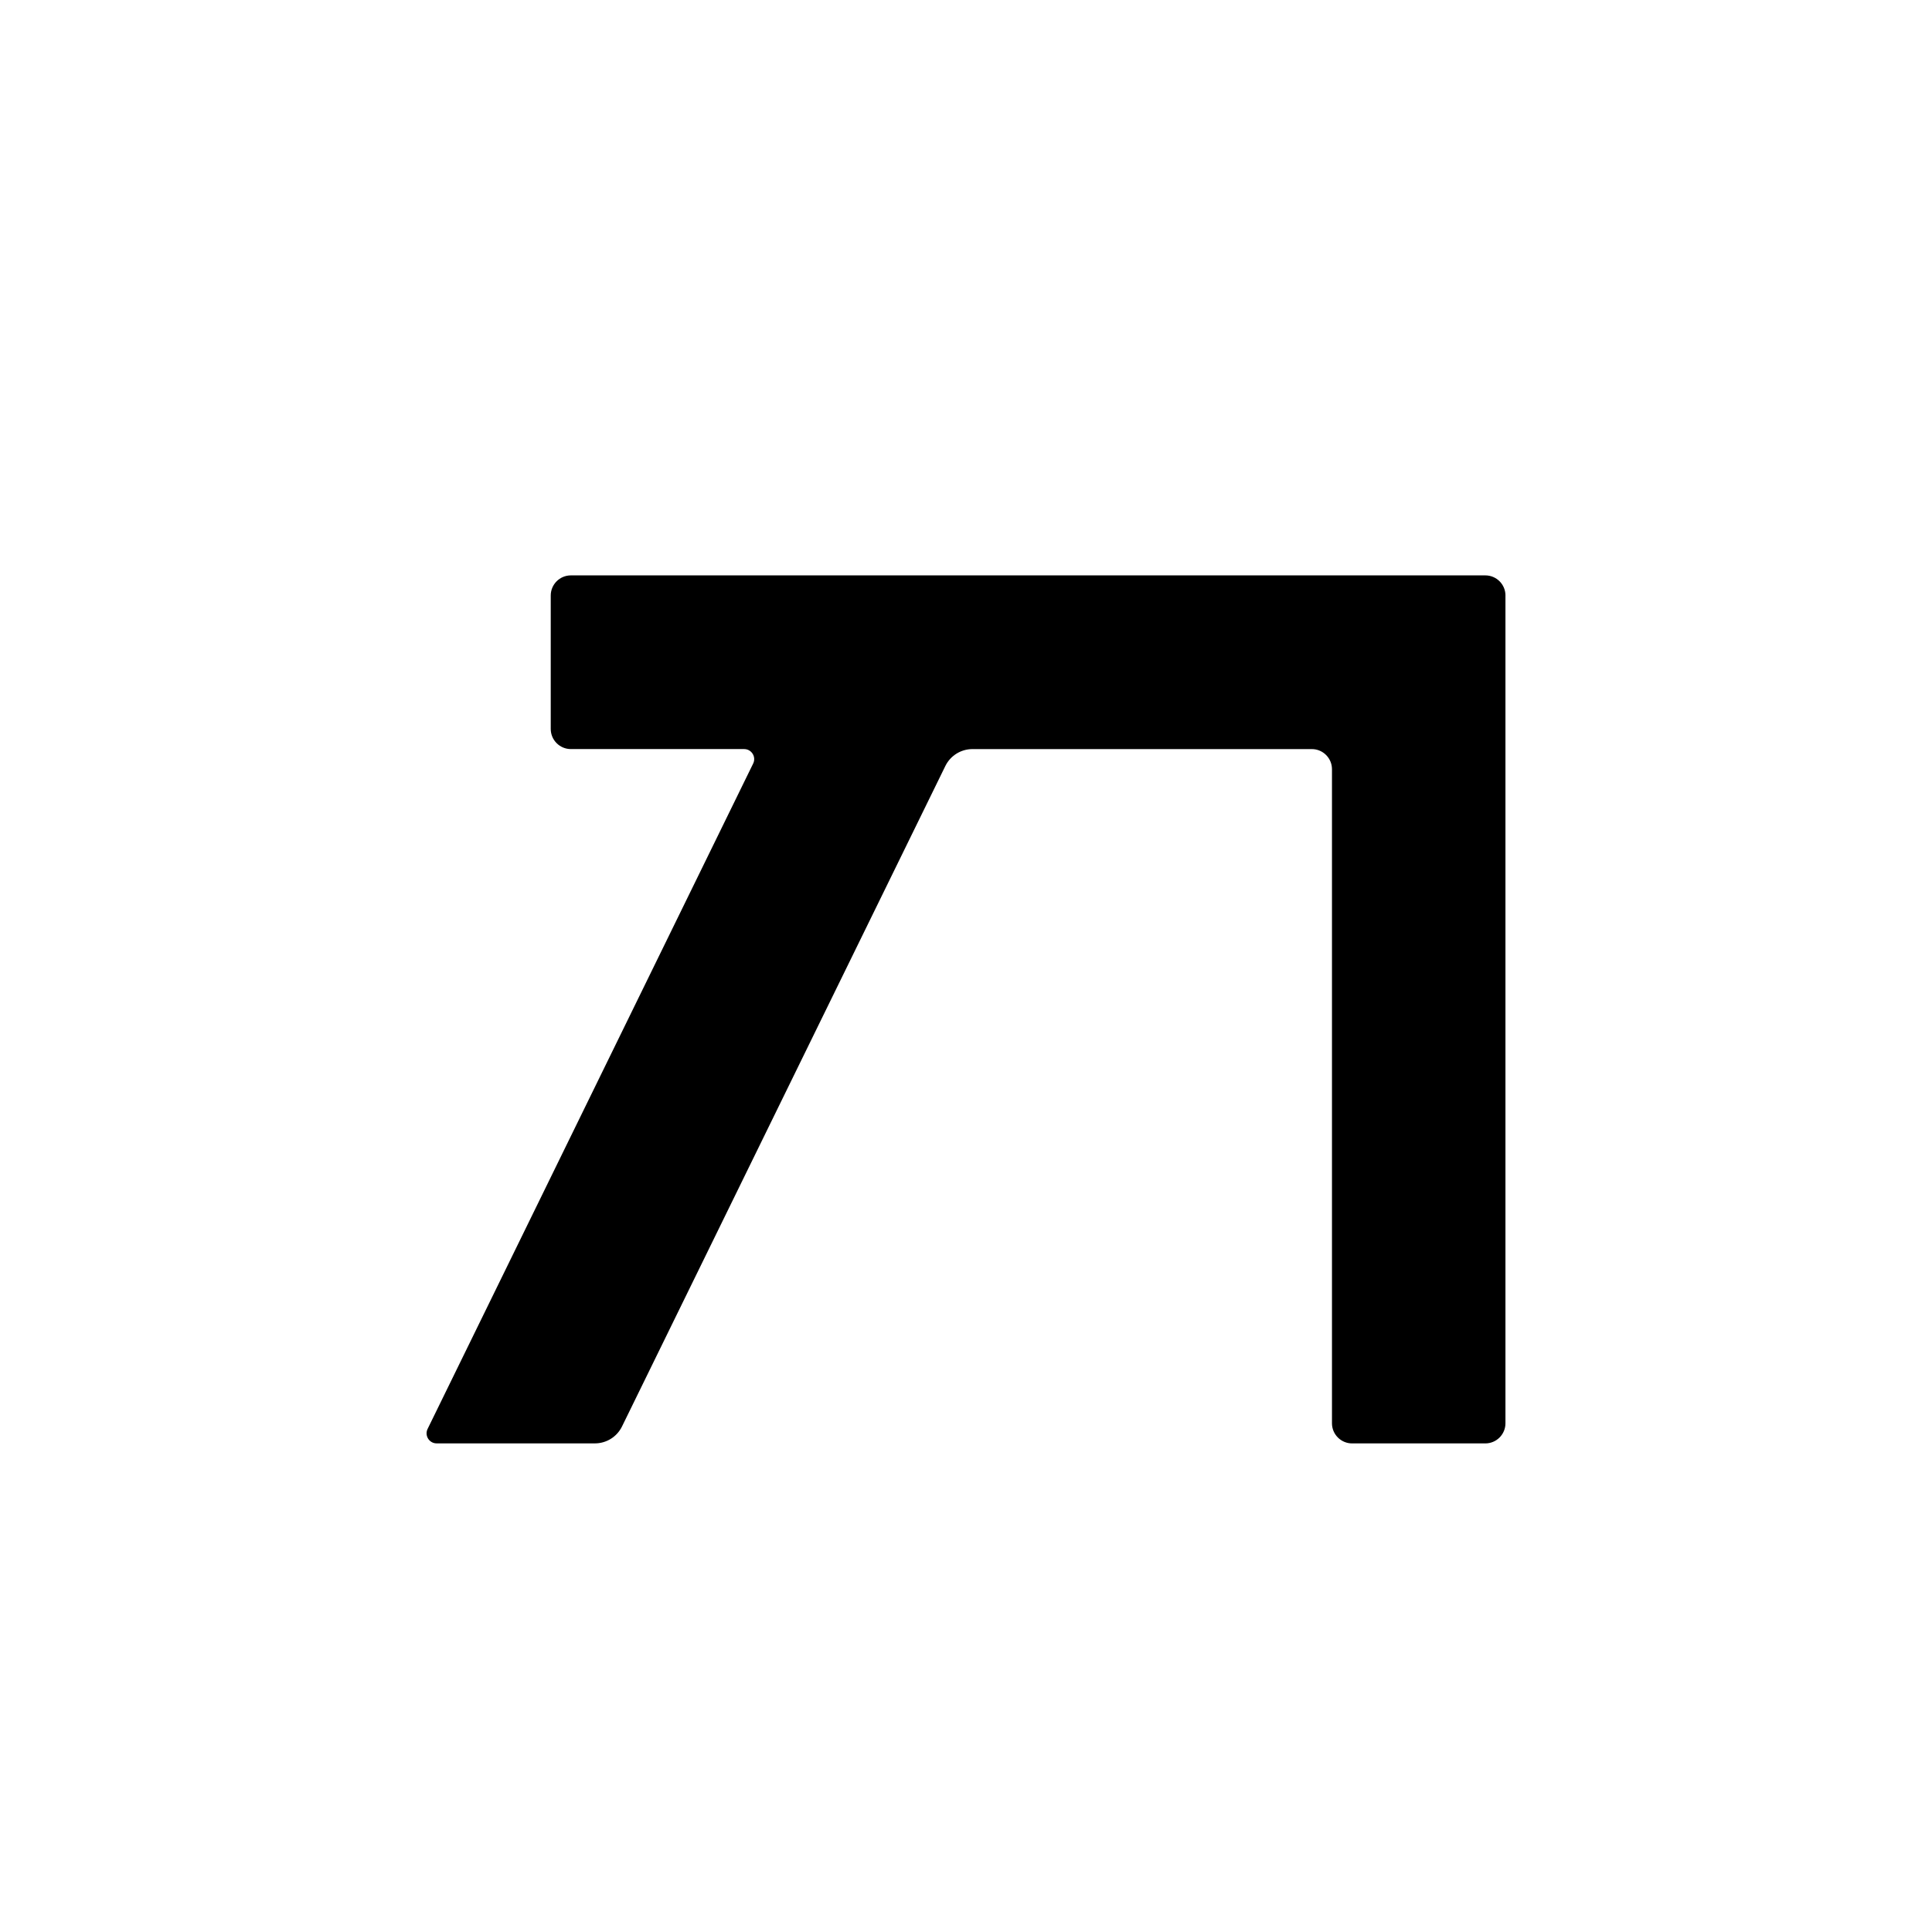 <?xml version="1.0" encoding="UTF-8"?>
<svg id="letters" xmlns="http://www.w3.org/2000/svg" width="96" height="96" viewBox="0 0 96 96">
  <path id="U_x2B_004E" d="M74.805,29.592v41.13c0,.552-.448,1-1,1h-6.62c-.552,0-1-.448-1-1v-32.5c0-.552-.448-1-1-1h-16.864c-.573,0-1.095.326-1.347.84l-16.067,32.819c-.252.514-.774.84-1.347.84h-7.863c-.37,0-.612-.388-.449-.72l16.176-33.06c.163-.332-.079-.72-.449-.72h-8.609c-.552,0-1-.448-1-1v-6.63c0-.552.448-1,1-1h45.44c.552,0,1,.448,1,1Z"/>
</svg>